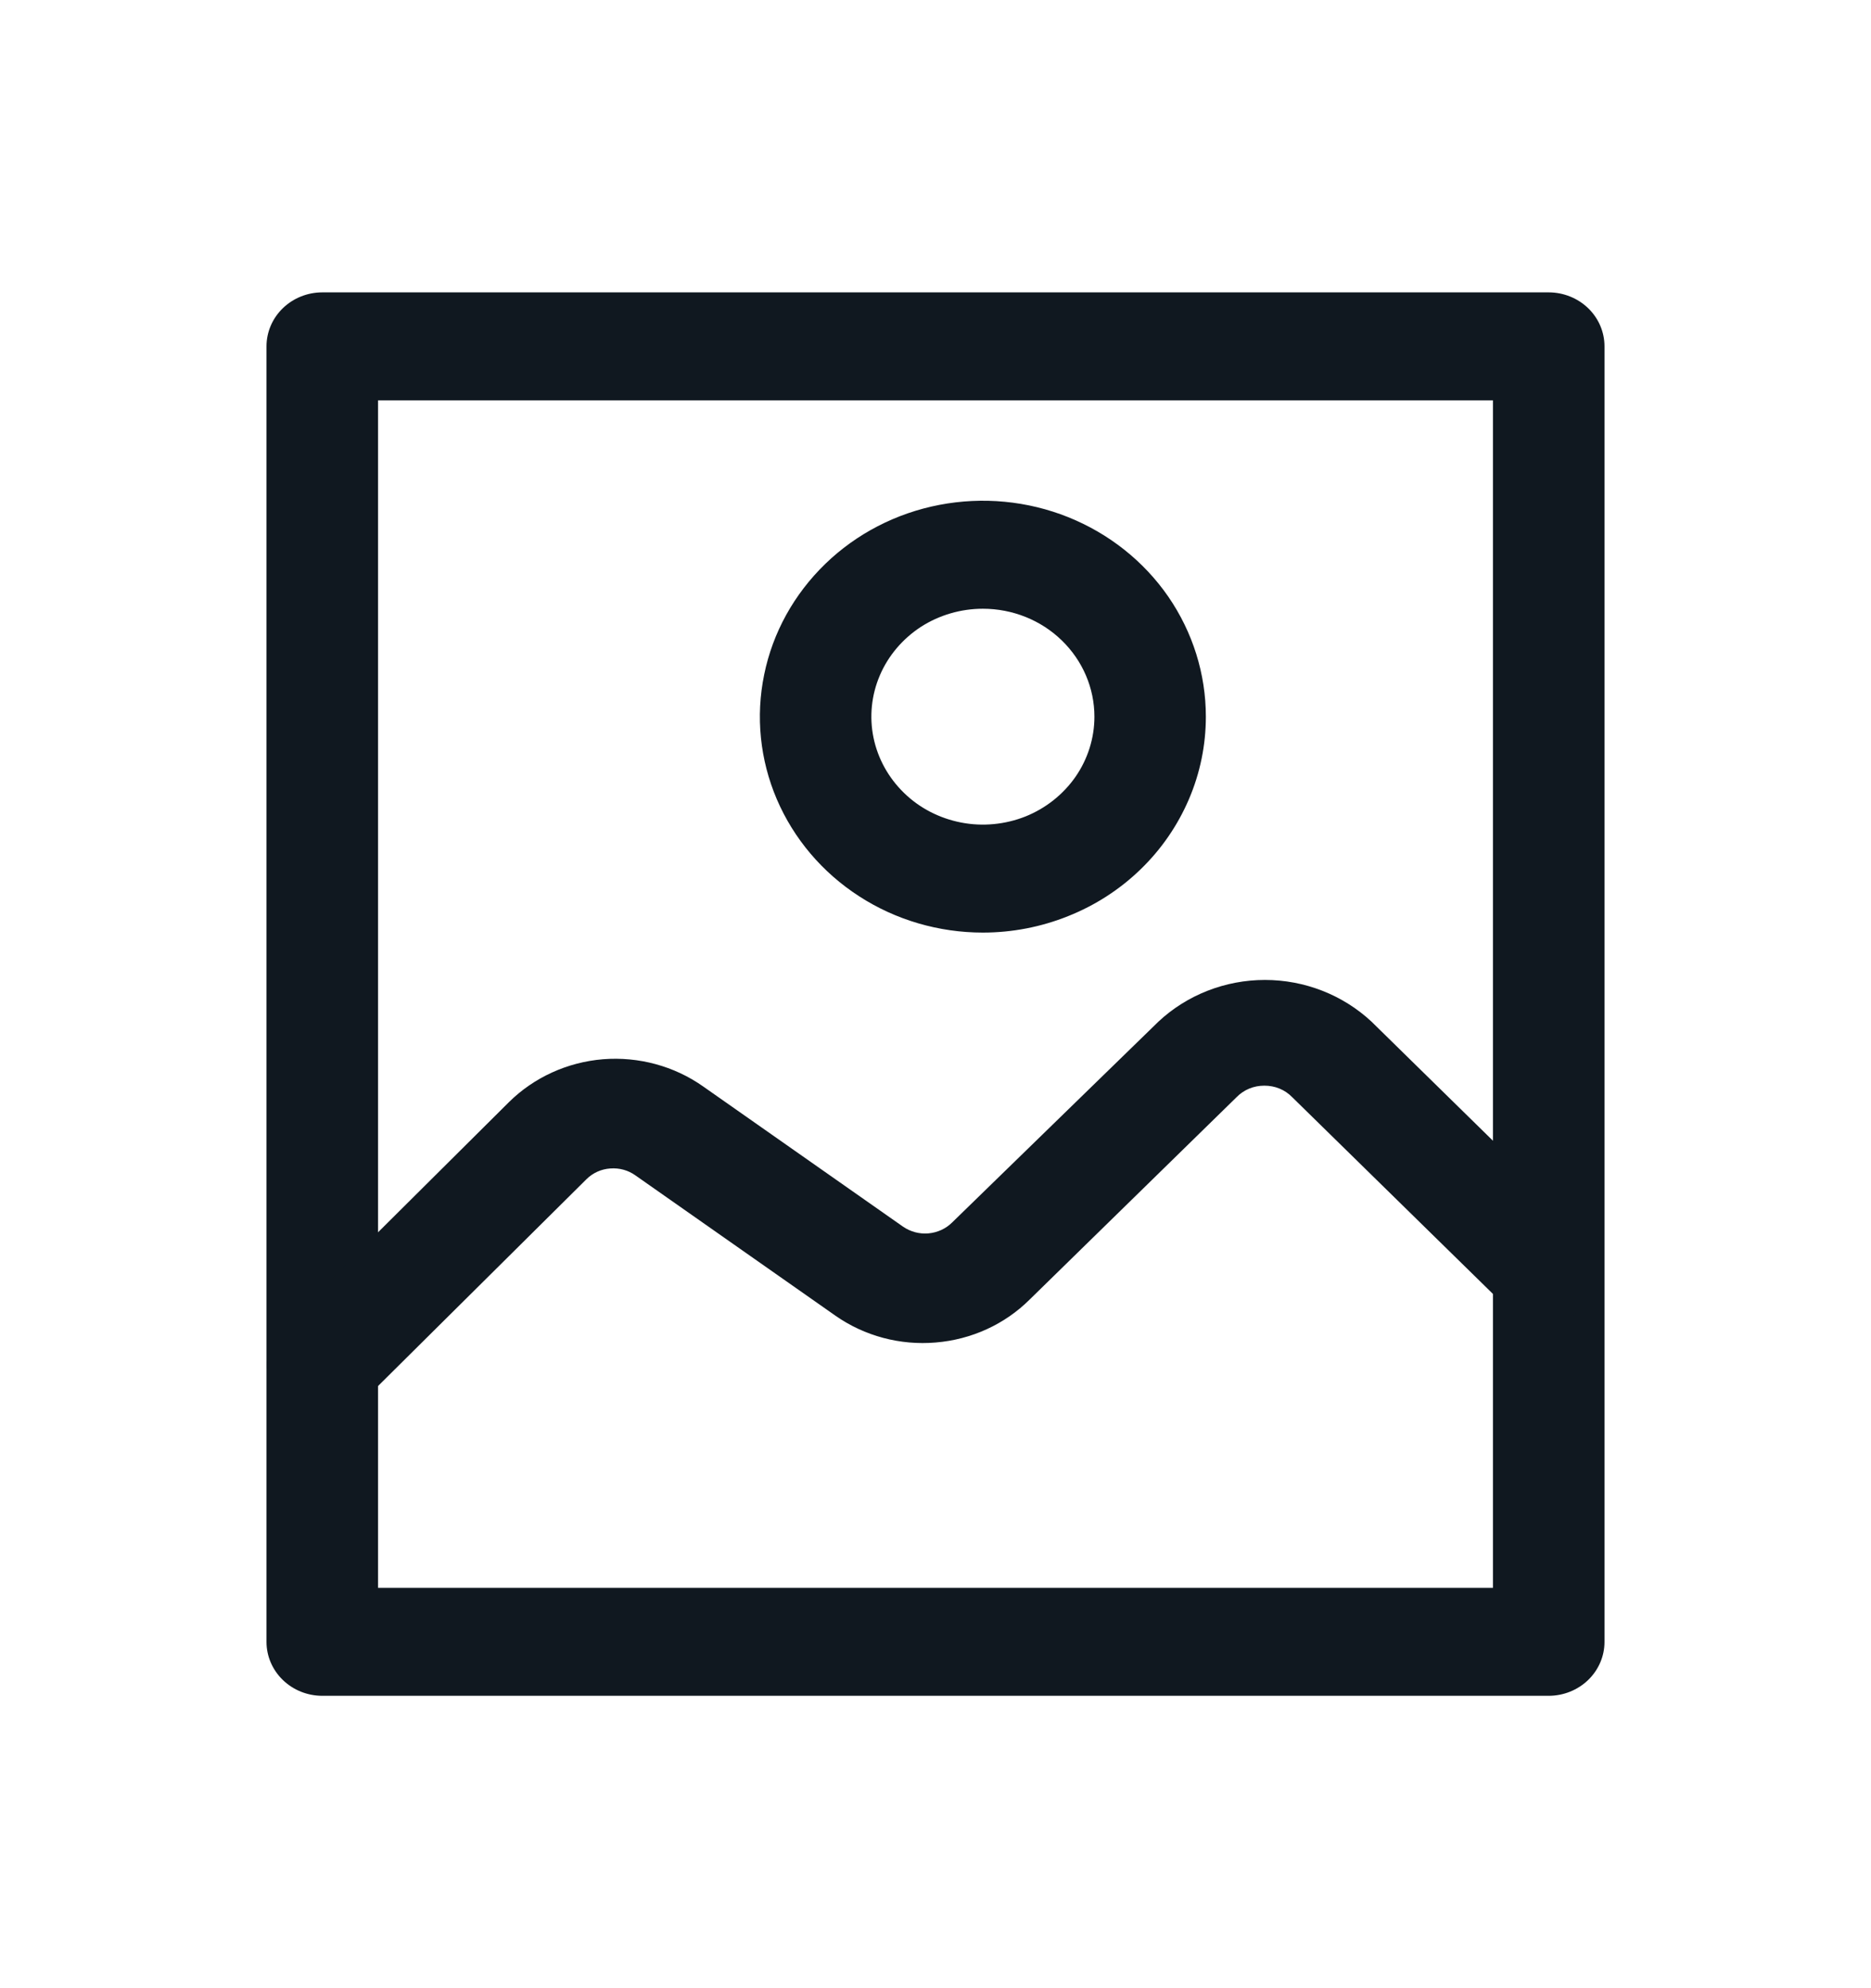 <svg width="16" height="17" viewBox="0 0 16 17" fill="none" xmlns="http://www.w3.org/2000/svg">
<path d="M13.244 14.5H2.756C2.629 14.5 2.508 14.451 2.419 14.365C2.329 14.278 2.279 14.161 2.279 14.039V2.962C2.279 2.839 2.329 2.722 2.419 2.635C2.508 2.549 2.629 2.5 2.756 2.5H13.244C13.37 2.5 13.492 2.549 13.581 2.635C13.671 2.722 13.721 2.839 13.721 2.962V14.039C13.721 14.161 13.671 14.278 13.581 14.365C13.492 14.451 13.37 14.5 13.244 14.5ZM3.233 13.577H12.767V3.423H3.233V13.577Z" fill="#101820"/>
<path d="M2.756 12.128C2.631 12.127 2.511 12.079 2.422 11.994C2.333 11.907 2.283 11.79 2.283 11.668C2.283 11.546 2.333 11.43 2.422 11.343L4.353 9.423C4.567 9.212 4.852 9.082 5.157 9.057C5.461 9.033 5.765 9.115 6.012 9.289L7.723 10.489C7.786 10.532 7.863 10.553 7.94 10.546C8.017 10.539 8.089 10.506 8.143 10.452L9.907 8.735C10.151 8.507 10.478 8.379 10.817 8.379C11.157 8.379 11.483 8.507 11.728 8.735L13.578 10.549C13.655 10.638 13.695 10.752 13.69 10.868C13.684 10.984 13.634 11.094 13.548 11.176C13.463 11.257 13.348 11.305 13.228 11.308C13.108 11.312 12.991 11.272 12.901 11.195L11.051 9.382C11.02 9.35 10.983 9.325 10.942 9.308C10.901 9.291 10.857 9.283 10.812 9.283C10.768 9.283 10.724 9.291 10.683 9.308C10.642 9.325 10.605 9.35 10.574 9.382L8.805 11.112C8.592 11.324 8.307 11.454 8.002 11.479C7.698 11.505 7.394 11.424 7.146 11.251L5.435 10.051C5.373 10.006 5.296 9.985 5.219 9.991C5.142 9.996 5.069 10.029 5.015 10.083L3.094 11.989C3.05 12.033 2.997 12.068 2.939 12.091C2.881 12.115 2.819 12.127 2.756 12.128Z" fill="#101820"/>
<path d="M8.405 7.974C8.028 7.974 7.659 7.866 7.346 7.663C7.032 7.46 6.788 7.172 6.643 6.834C6.499 6.497 6.461 6.126 6.535 5.768C6.608 5.409 6.79 5.081 7.057 4.822C7.323 4.564 7.663 4.388 8.033 4.317C8.403 4.246 8.786 4.282 9.135 4.422C9.483 4.562 9.781 4.798 9.991 5.102C10.2 5.406 10.312 5.763 10.312 6.128C10.312 6.37 10.263 6.61 10.167 6.834C10.071 7.058 9.931 7.262 9.754 7.433C9.577 7.605 9.366 7.741 9.135 7.833C8.904 7.926 8.656 7.974 8.405 7.974ZM8.405 5.205C8.217 5.205 8.032 5.259 7.875 5.36C7.719 5.462 7.596 5.606 7.524 5.775C7.452 5.943 7.433 6.129 7.47 6.308C7.507 6.487 7.598 6.651 7.731 6.78C7.864 6.91 8.034 6.997 8.219 7.033C8.404 7.069 8.596 7.05 8.77 6.981C8.944 6.911 9.093 6.792 9.198 6.641C9.303 6.489 9.359 6.31 9.359 6.128C9.359 5.883 9.258 5.648 9.079 5.475C8.901 5.302 8.658 5.205 8.405 5.205Z" fill="#101820"/>
</svg>
